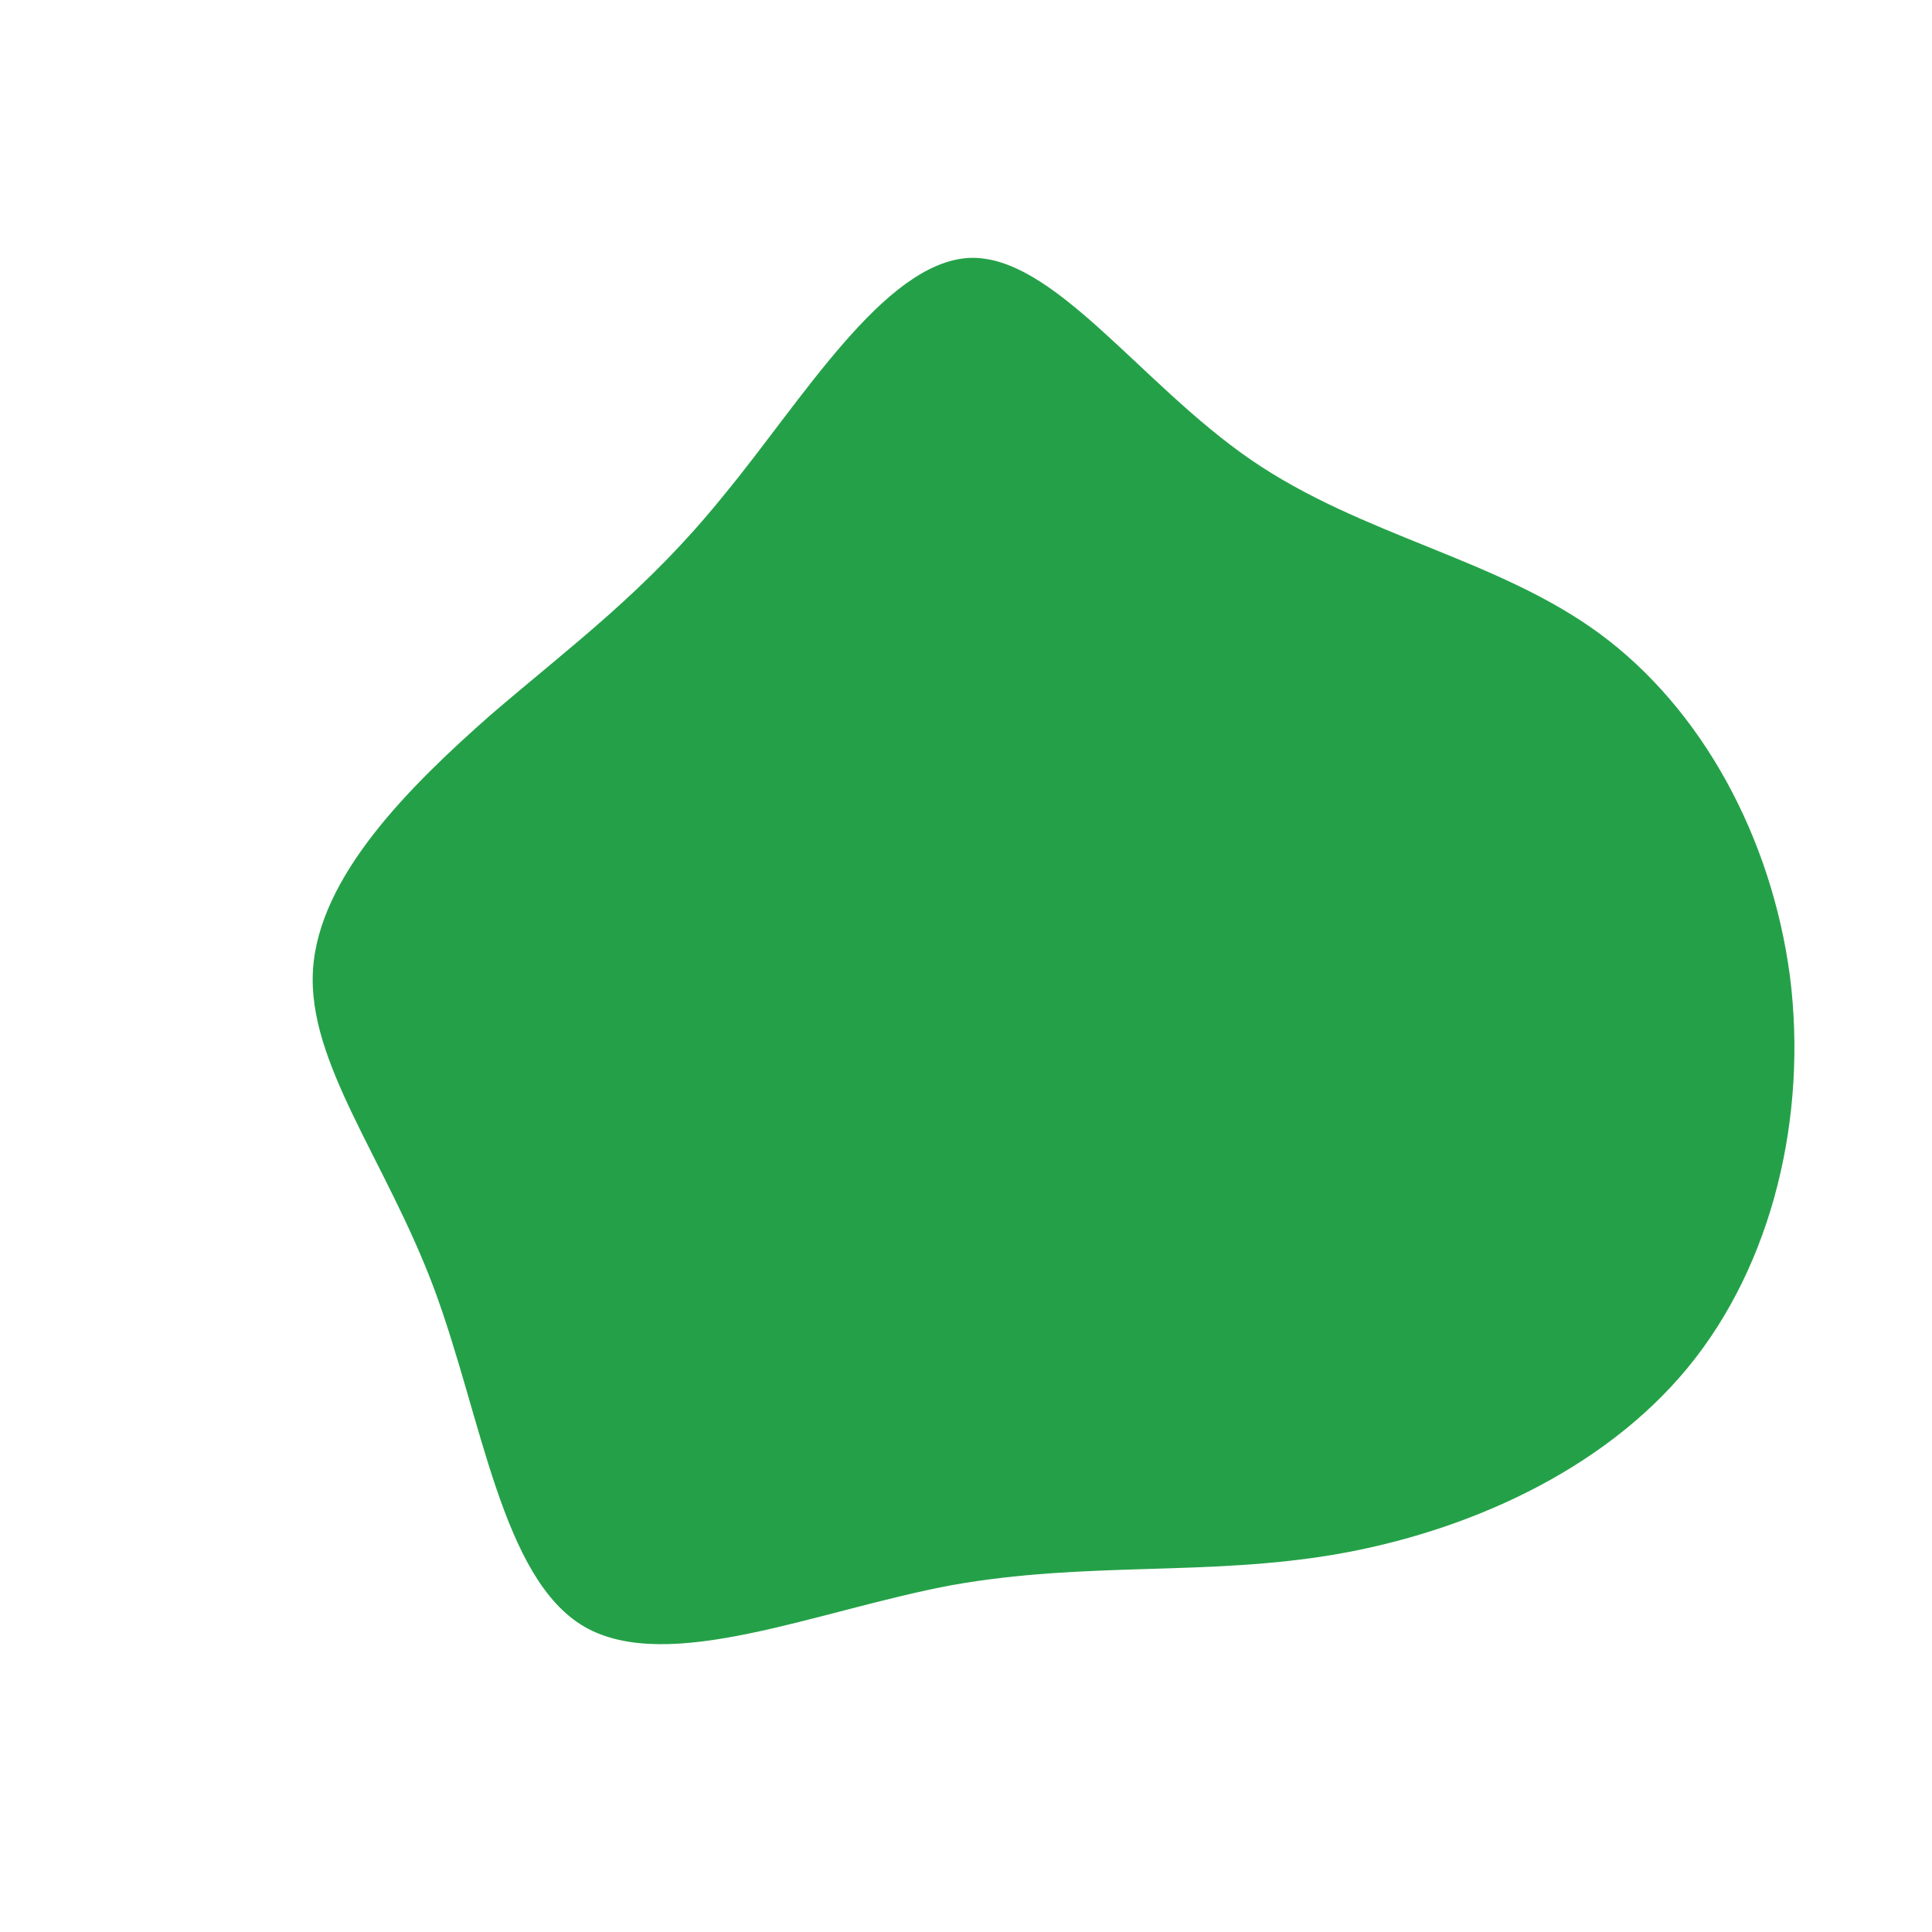 <svg viewBox="0 0 200 200" xmlns="http://www.w3.org/2000/svg">
  <path fill="#24A148" d="M29.5,-52.4C41,-44.5,55,-42.2,65.6,-34.4C76.2,-26.6,83.4,-13.3,85.3,1.1C87.1,15.4,83.6,30.8,74.7,41.6C65.8,52.4,51.6,58.6,38.3,60.9C24.9,63.2,12.5,61.6,-1.5,64.1C-15.4,66.7,-30.8,73.4,-39.5,68.4C-48.1,63.4,-50.1,46.7,-55.1,33.3C-60.1,20,-68.2,10,-67.6,0.4C-67,-9.3,-57.6,-18.6,-49.2,-26C-40.7,-33.3,-33.1,-38.8,-25.1,-48.7C-17,-58.5,-8.5,-72.8,0.3,-73.3C9,-73.7,18,-60.3,29.5,-52.4Z" transform="translate(100 100)" />
</svg>